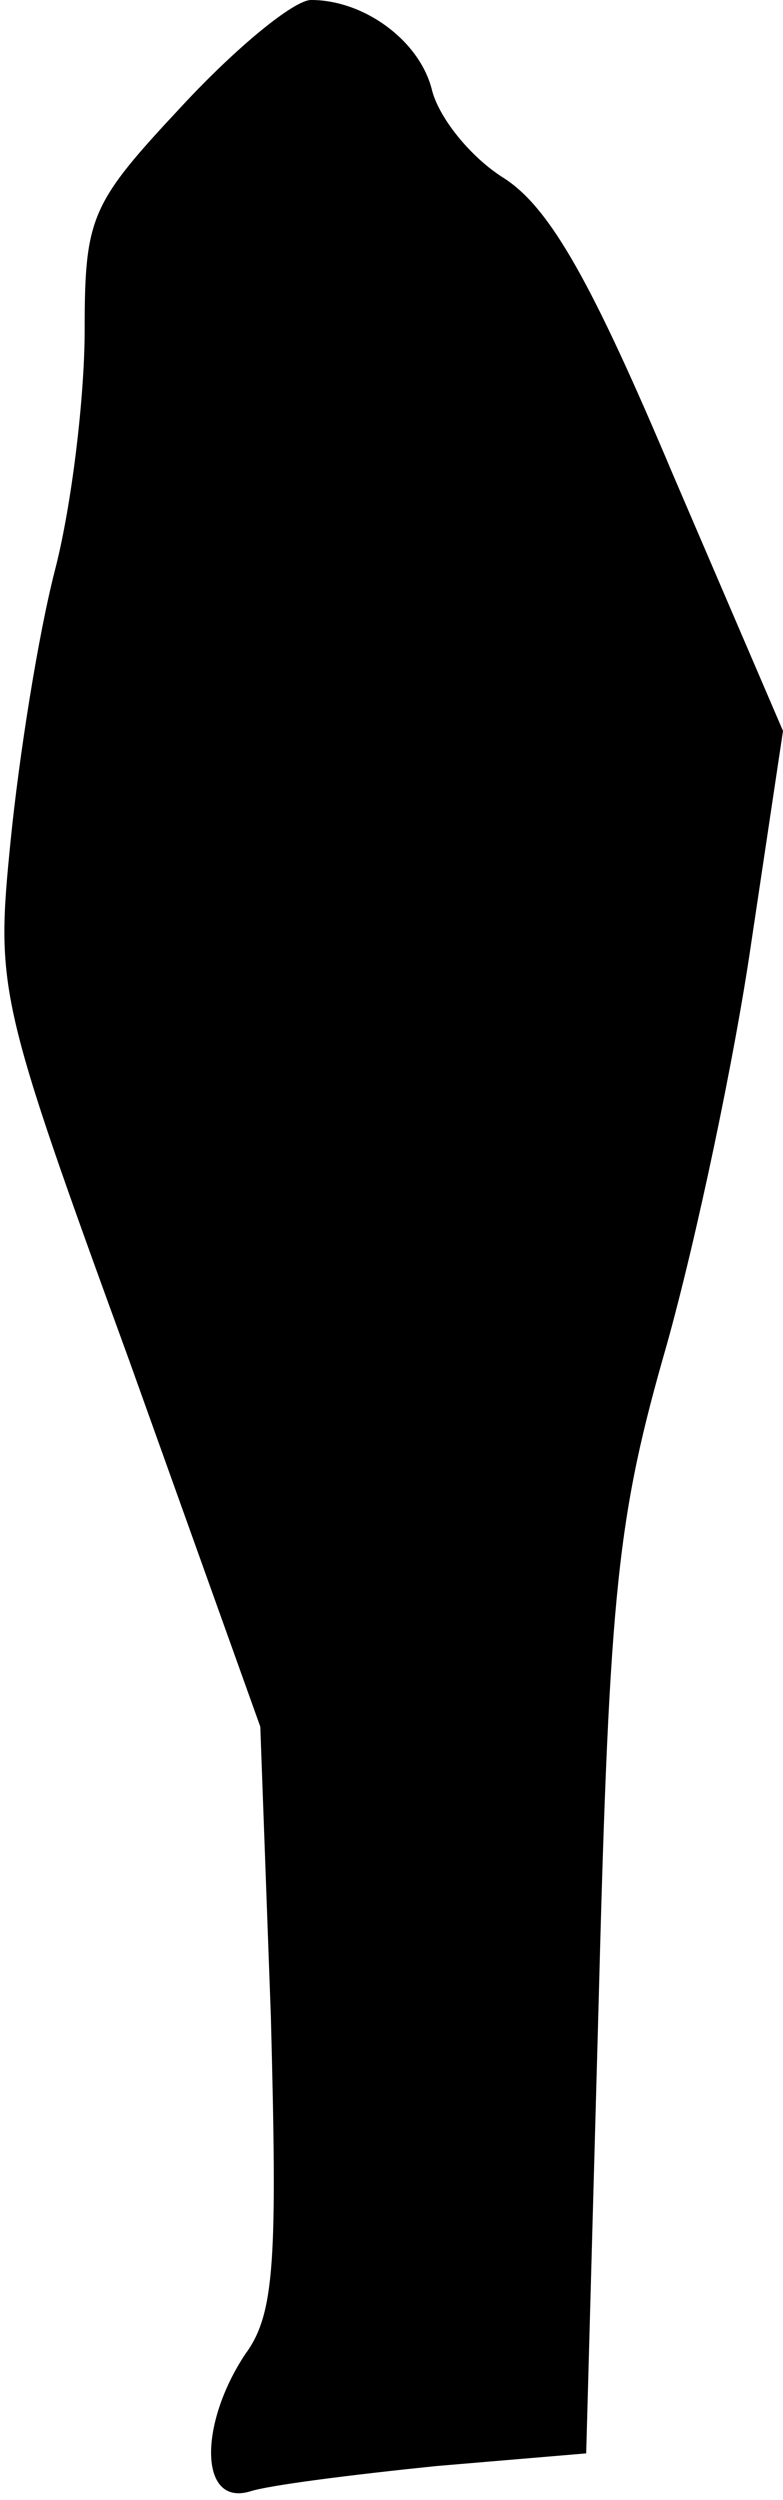 <?xml version="1.0" standalone="no"?>
<!DOCTYPE svg PUBLIC "-//W3C//DTD SVG 20010904//EN"
 "http://www.w3.org/TR/2001/REC-SVG-20010904/DTD/svg10.dtd">
<svg version="1.0" xmlns="http://www.w3.org/2000/svg"
 width="37pt" height="118pt" viewBox="0 0 37 118"
 preserveAspectRatio="xMidYMid meet">
<g transform="translate(0,118) scale(0.1,-0.1)"
fill="#000000" stroke="none">
<path fill="#000000" stroke="none" d="M86 1130 c-43 -46 -46 -52 -46 -106 0
-31 -6 -82 -14 -113 -8 -31 -17 -88 -21 -128 -7 -70 -6 -75 56 -245 l62 -173
5 -137 c3 -114 2 -140 -12 -159 -22 -33 -22 -72 2 -65 9 3 49 8 88 12 l71 6 6
217 c5 192 9 226 32 306 14 50 32 135 40 190 l15 100 -52 121 c-38 90 -58 126
-80 140 -16 10 -31 29 -34 42 -6 23 -32 42 -57 42 -8 0 -35 -22 -61 -50z"/>
</g>
</svg>
